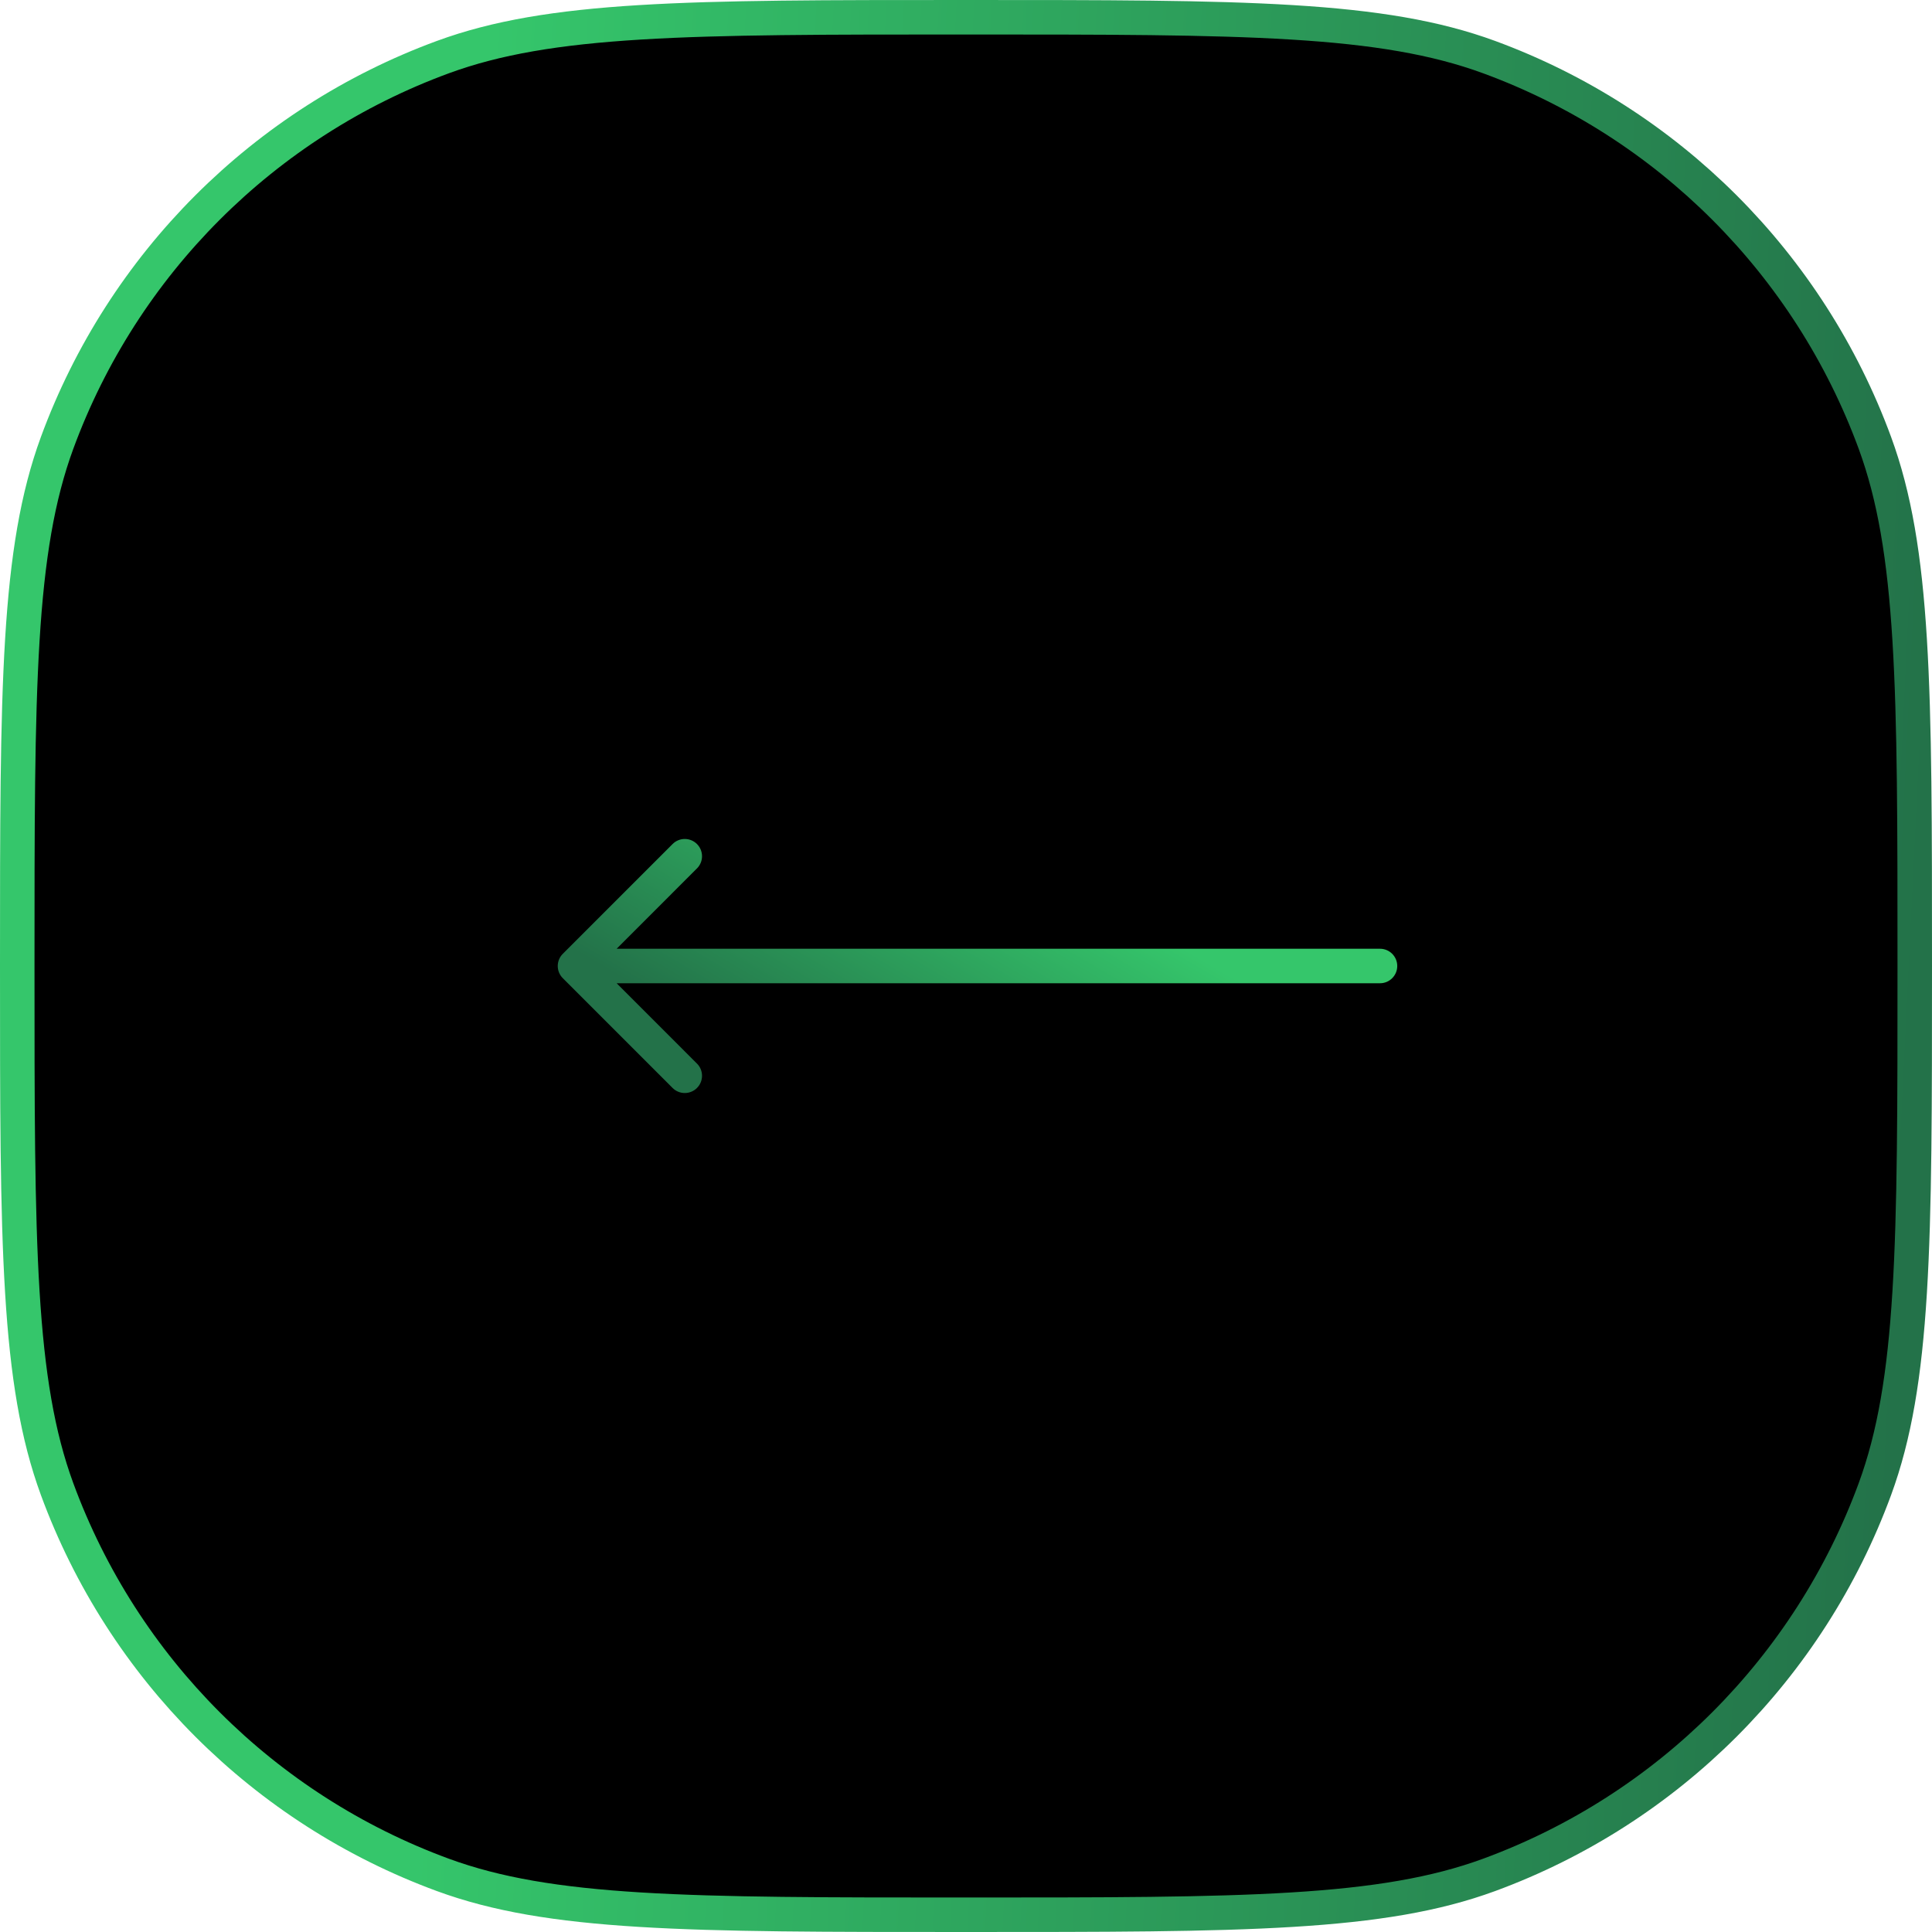 <svg xmlns="http://www.w3.org/2000/svg" viewBox="0 0 84 84" height="84" width="84"><g xmlns="http://www.w3.org/2000/svg" transform="matrix(-1 0 0 -1 84 84)"><path d="M42 0.75C35.938 0.75 31.425 0.75 27.821 0.971C24.224 1.191 21.582 1.629 19.258 2.482C11.475 5.342 5.342 11.475 2.482 19.258C1.629 21.582 1.191 24.224 0.971 27.821C0.75 31.425 0.75 35.938 0.75 42C0.75 48.062 0.75 52.575 0.971 56.179C1.191 59.776 1.629 62.418 2.482 64.742C5.342 72.525 11.475 78.658 19.258 81.518C21.582 82.371 24.224 82.809 27.821 83.029C31.425 83.25 35.938 83.25 42 83.25C48.062 83.25 52.575 83.25 56.179 83.029C59.776 82.809 62.418 82.371 64.742 81.518C72.525 78.658 78.658 72.525 81.518 64.742C82.371 62.418 82.809 59.776 83.029 56.179C83.25 52.575 83.25 48.062 83.25 42C83.25 35.938 83.25 31.425 83.029 27.821C82.809 24.224 82.371 21.582 81.518 19.258C78.658 11.475 72.525 5.342 64.742 2.482C62.418 1.629 59.776 1.191 56.179 0.971C52.575 0.75 48.062 0.75 42 0.75Z" stroke="url(#paint0_linear_24_91)" stroke-width="1.5" /><path d="M24 41.25C23.586 41.25 23.25 41.586 23.25 42C23.25 42.414 23.586 42.75 24 42.75V41.25ZM59.53 42.53C59.823 42.237 59.823 41.763 59.53 41.47L54.757 36.697C54.465 36.404 53.99 36.404 53.697 36.697C53.404 36.99 53.404 37.465 53.697 37.757L57.939 42L53.697 46.243C53.404 46.535 53.404 47.01 53.697 47.303C53.99 47.596 54.465 47.596 54.757 47.303L59.53 42.53ZM24 42.75H59V41.25H24V42.75Z" fill="url(#paint1_linear_24_91)" /><defs><linearGradient id="paint0_linear_24_91" x1="-3.73048e-06" y1="54.942" x2="63.872" y2="58.064" gradientUnits="userSpaceOnUse"><stop stop-color="#237249" /><stop offset="1" stop-color="#35C66B" /></linearGradient><linearGradient id="paint1_linear_24_91" x1="59" y1="42.654" x2="52.208" y2="54.276" gradientUnits="userSpaceOnUse"><stop stop-color="#237249" /><stop offset="1" stop-color="#35C66B" /></linearGradient></defs></g></svg>